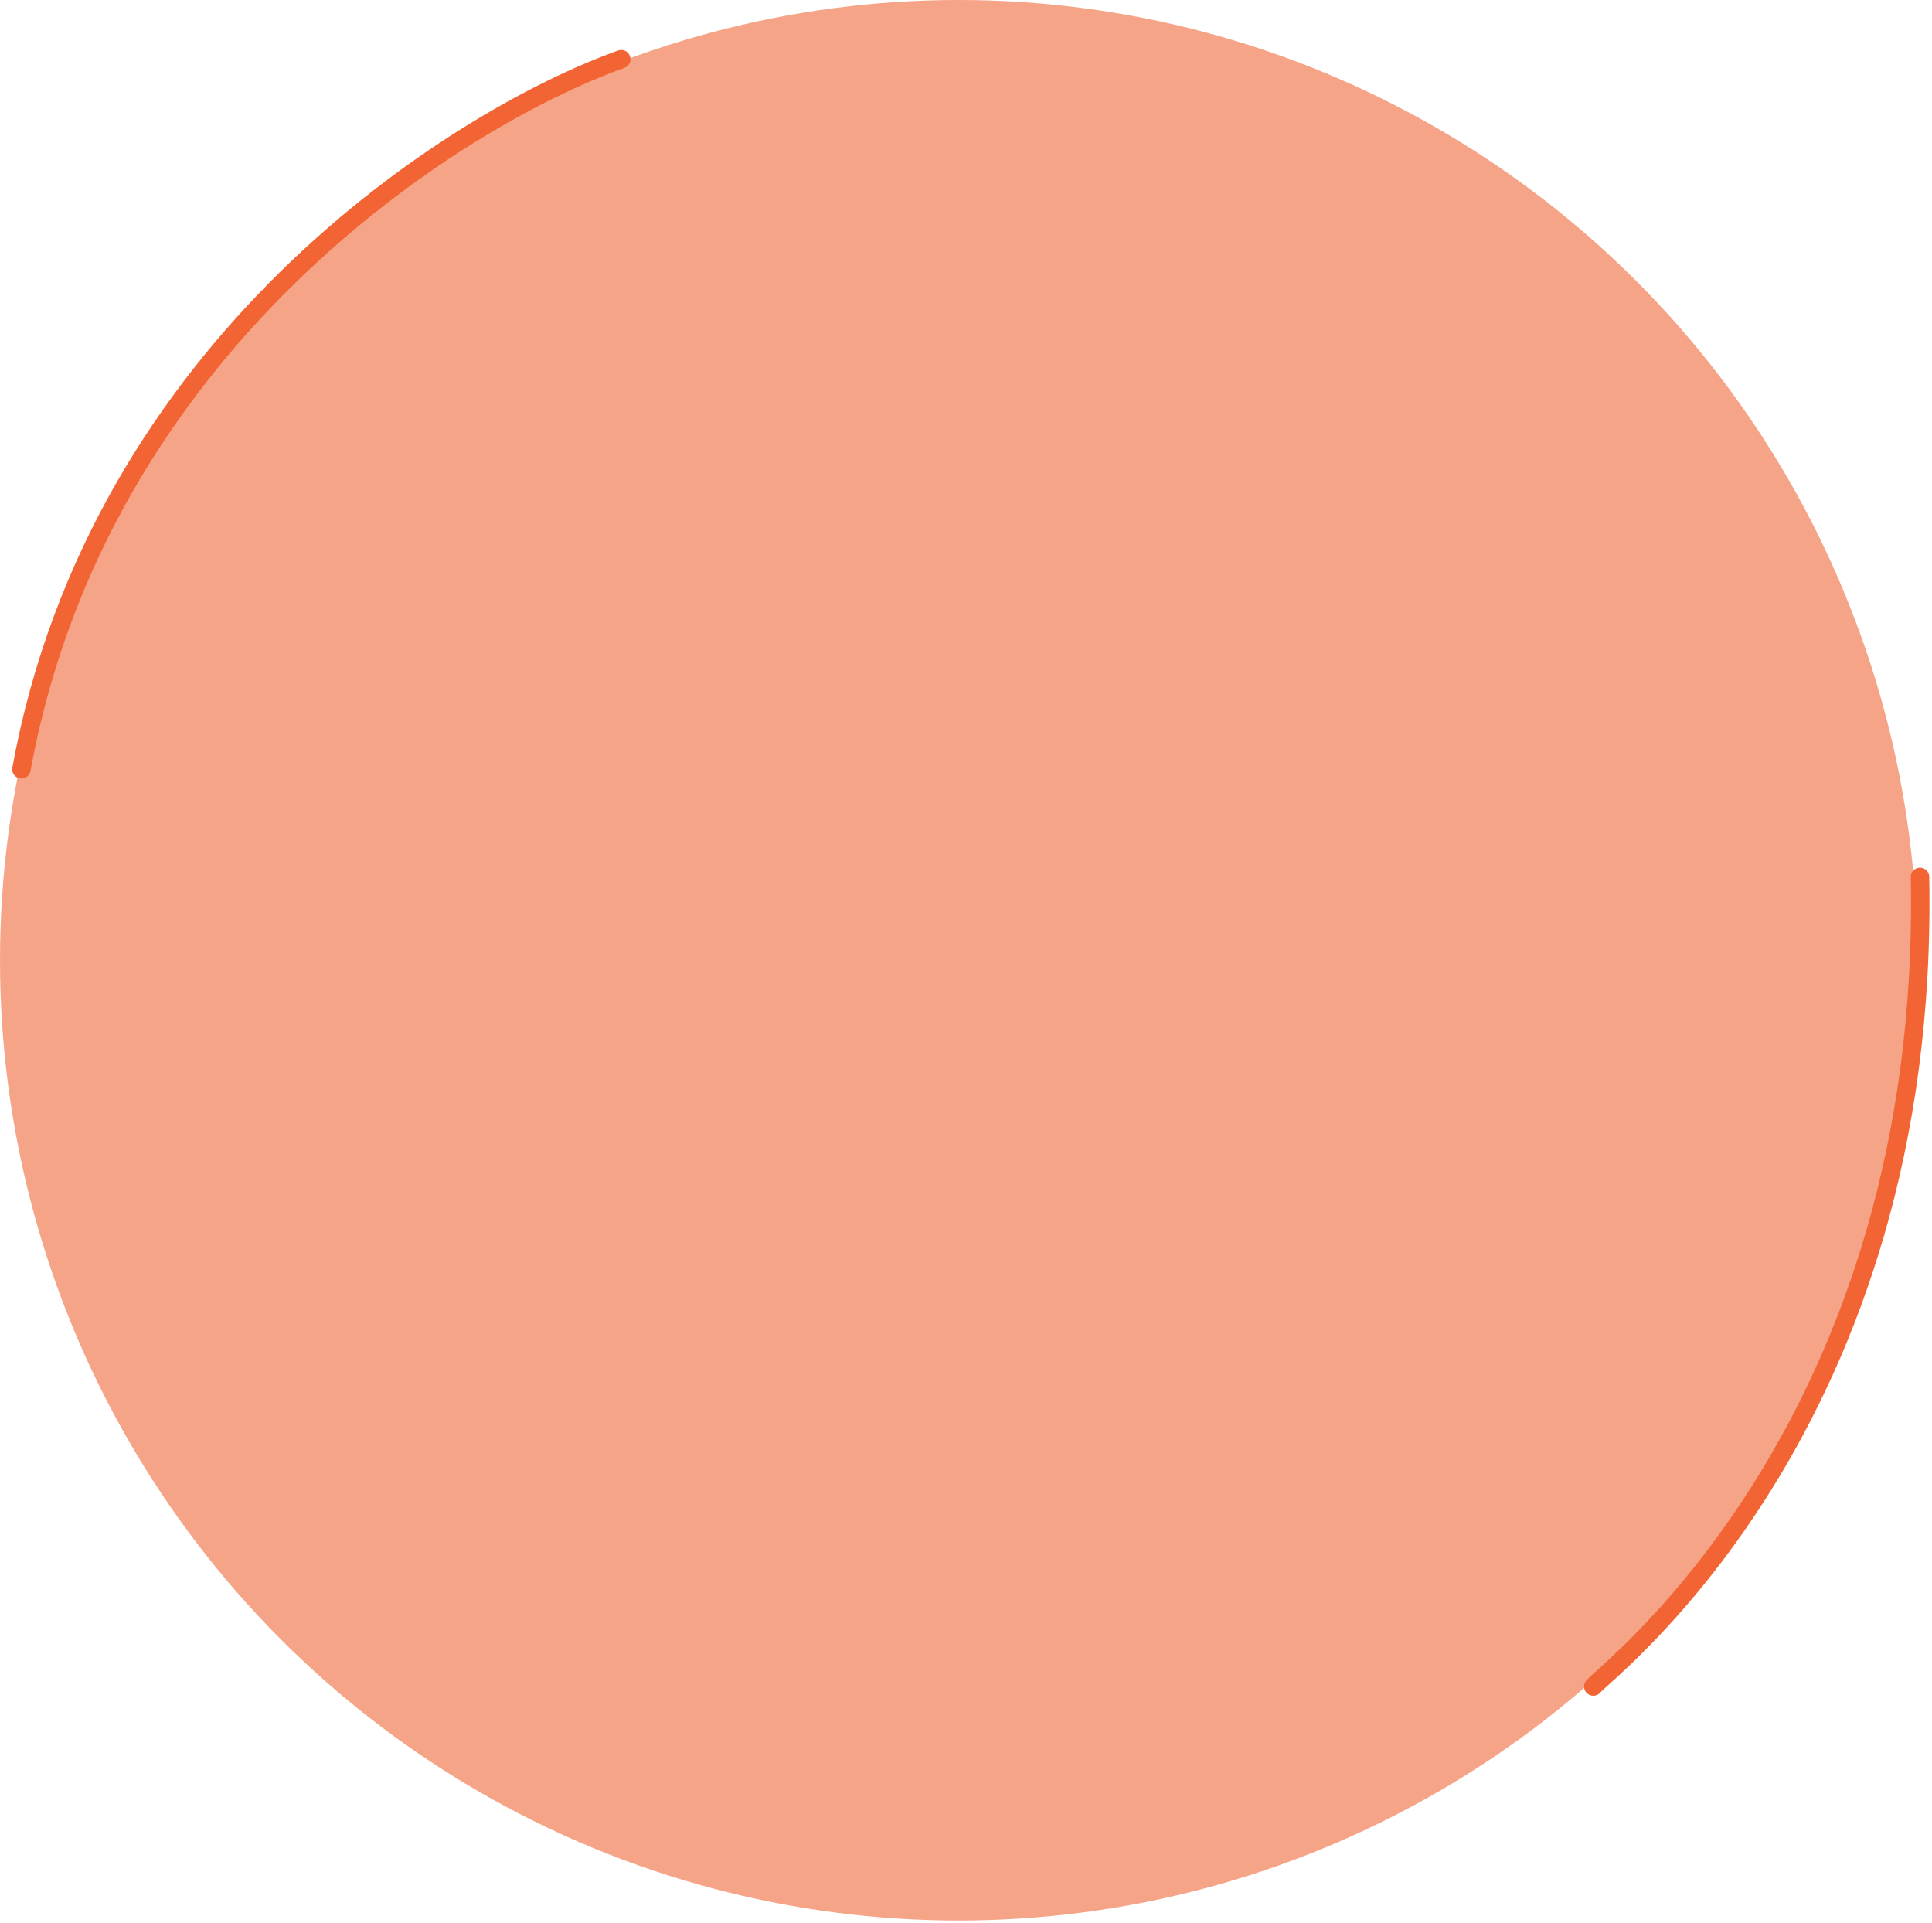 <svg width="419" height="417" viewBox="0 0 419 417" fill="none" xmlns="http://www.w3.org/2000/svg">
<ellipse cx="207.907" cy="208.225" rx="207.907" ry="208.225" fill="#F5A488"/>
<path d="M134.733 12.832C98.34 25.858 21.372 74.891 4.646 166.814" stroke="#F26433" stroke-width="4" stroke-linecap="round"/>
<path d="M345.544 365.707C348.448 362.207 418.718 309.13 416.395 190.145" stroke="#F26433" stroke-width="4" stroke-linecap="round"/>
</svg>
